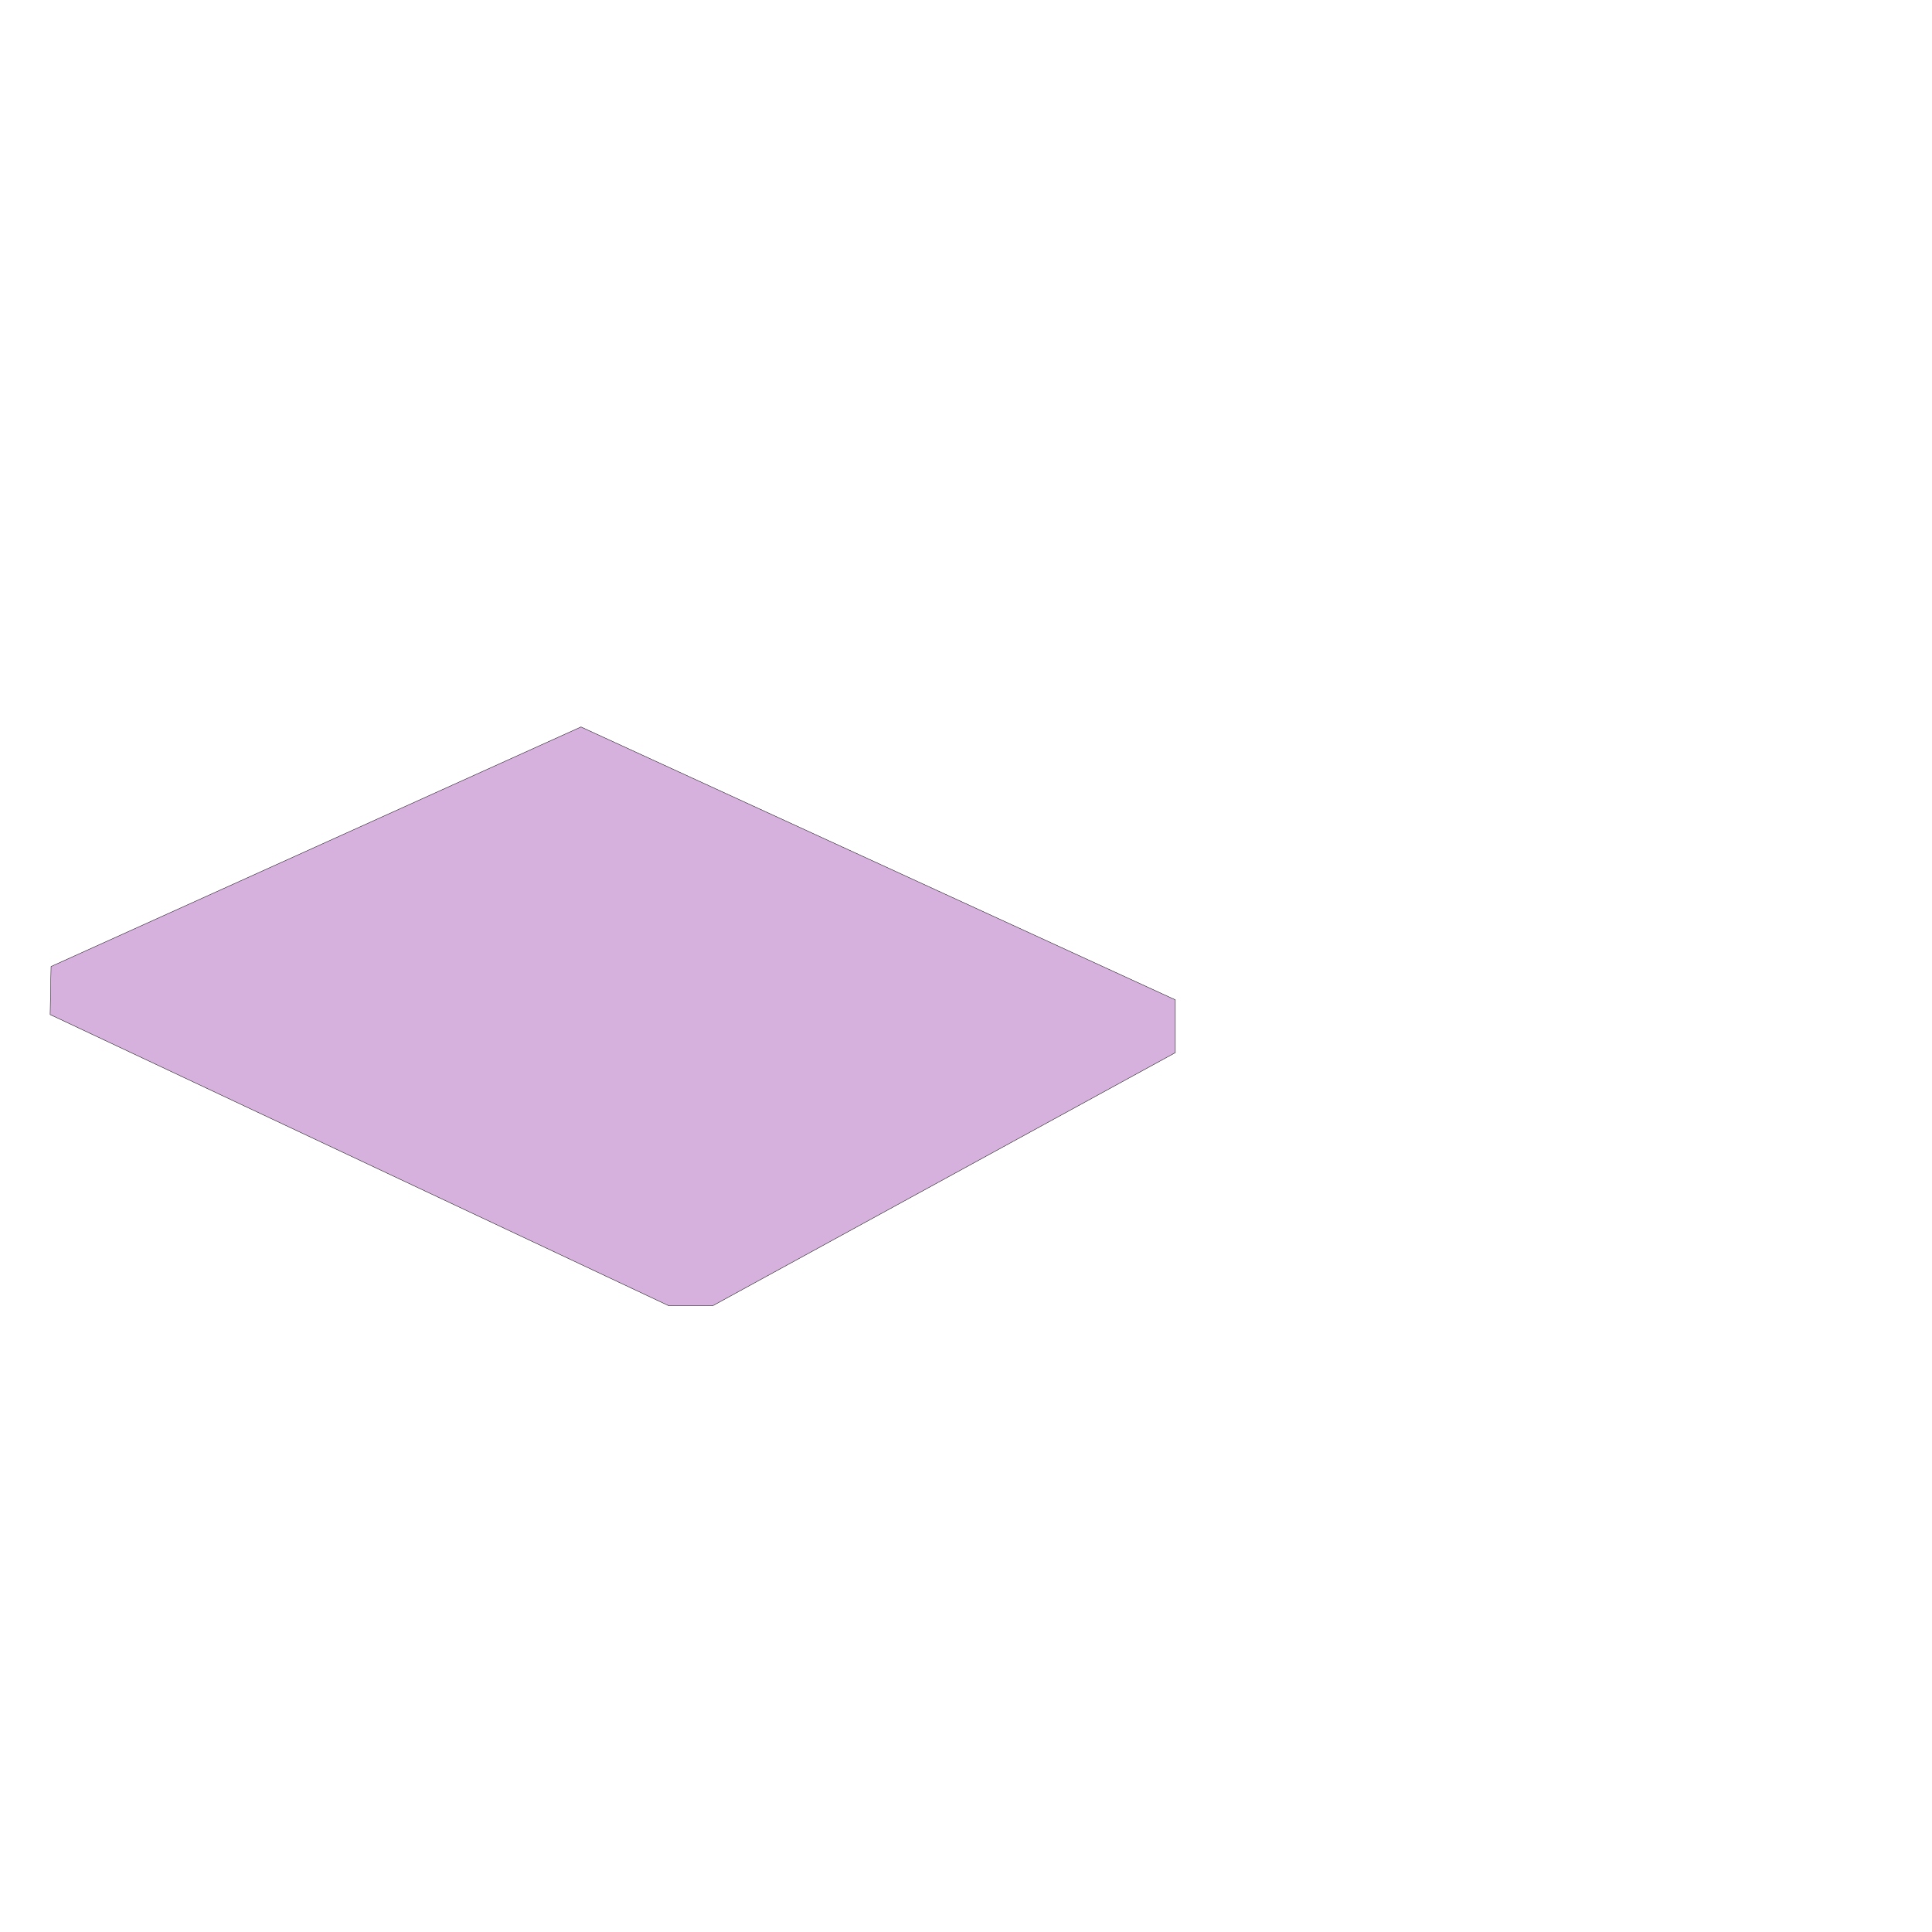<?xml version="1.0" encoding="UTF-8" standalone="no"?>
<!-- Created with Inkscape (http://www.inkscape.org/) -->

<svg
   width="512"
   height="512"
   viewBox="0 0 512 512"
   version="1.1"
   id="svg1"
   xml:space="preserve"
   xmlns="http://www.w3.org/2000/svg"
   xmlns:svg="http://www.w3.org/2000/svg"><defs
     id="defs1" /><g
     id="layer14"
     style="display:inline"><path
       d="M 153.963,192.646 13.527,256.131 13.287,268.875 177.289,346.066 h 11.541 l 122.641,-67.092 v -14.012 z"
       style="display:inline;fill:#a351b3;fill-opacity:0.447;stroke:#000000;stroke-width:0.1"
       id="path8" /></g></svg>
